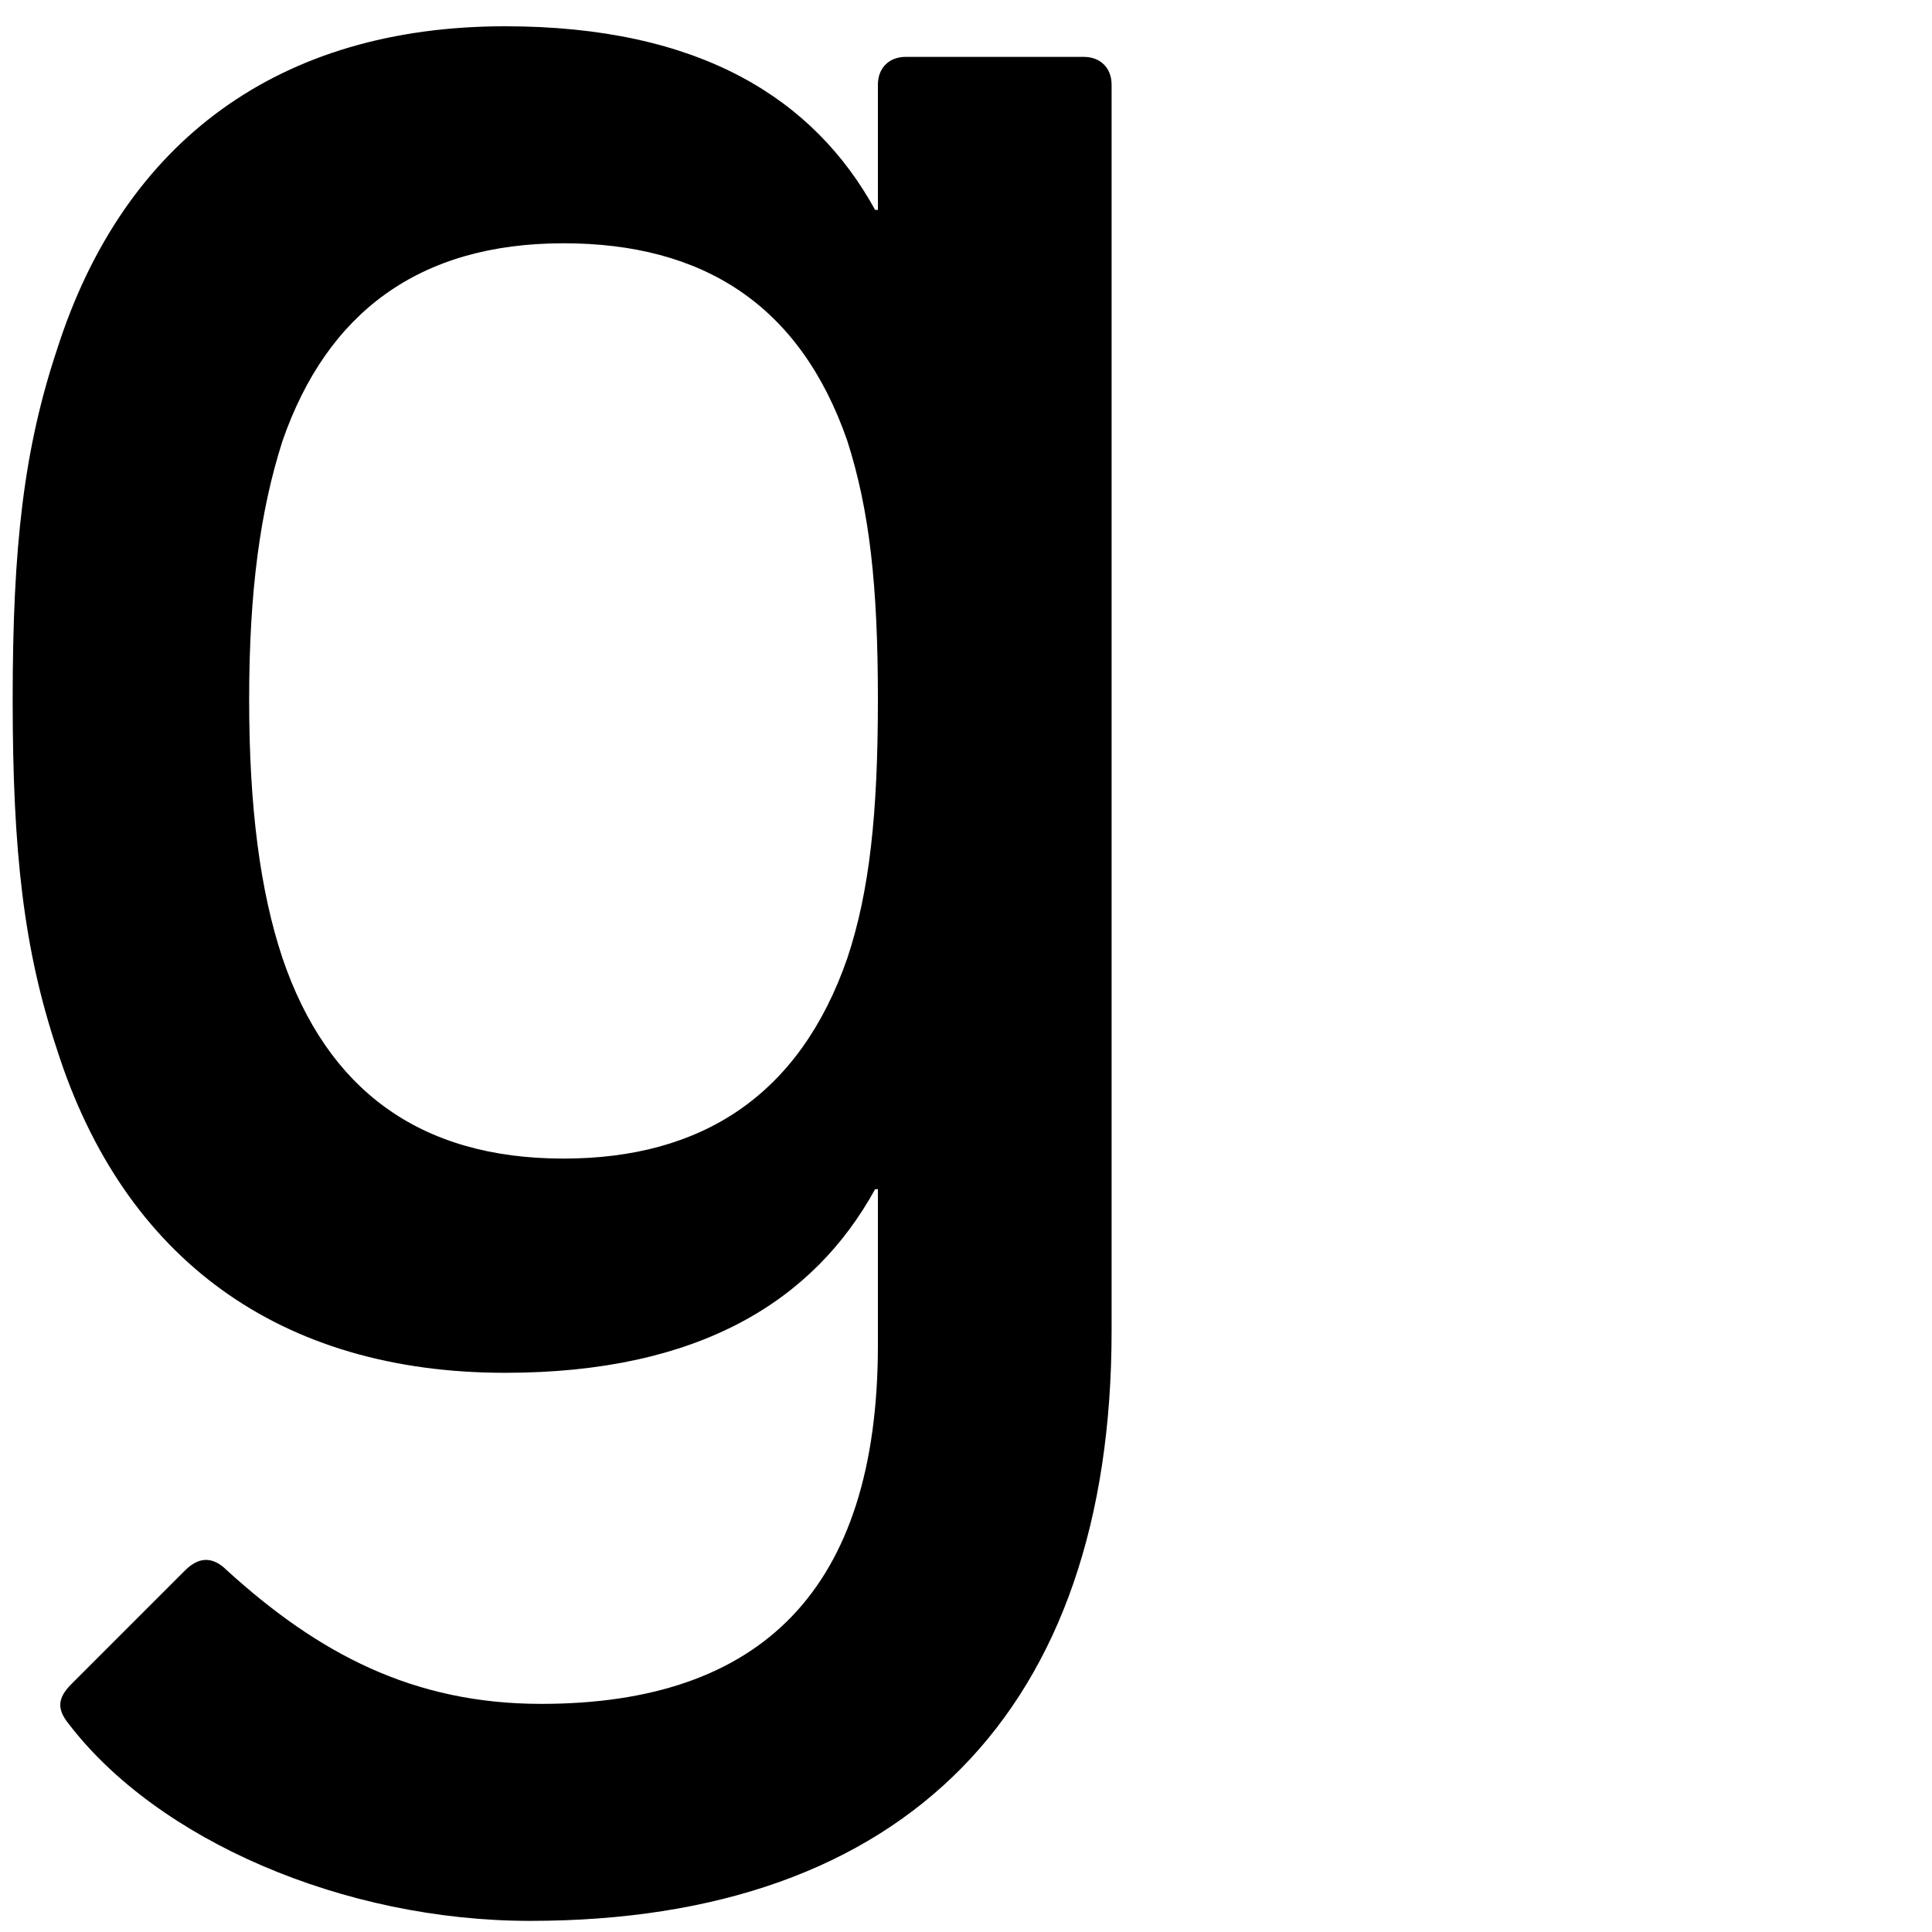<?xml version="1.0" encoding="UTF-8" standalone="no"?><!DOCTYPE svg PUBLIC "-//W3C//DTD SVG 1.1//EN" "http://www.w3.org/Graphics/SVG/1.1/DTD/svg11.dtd"><svg width="100%" height="100%" viewBox="0 0 50 50" version="1.1" xmlns="http://www.w3.org/2000/svg" xmlns:xlink="http://www.w3.org/1999/xlink" xml:space="preserve" style="fill-rule:evenodd;clip-rule:evenodd;stroke-linejoin:round;stroke-miterlimit:1.414;"><path d="M13.72,49.712c9.72,0 15.048,-5.472 15.048,-15.264l0,-32.256c0,-0.432 -0.288,-0.72 -0.72,-0.72l-4.608,0c-0.432,0 -0.72,0.288 -0.72,0.72l0,3.24l-0.072,0c-1.584,-2.88 -4.536,-4.752 -9.576,-4.752c-5.832,0 -9.864,2.952 -11.592,8.352c-0.864,2.592 -1.152,5.112 -1.152,9.072c0,3.96 0.288,6.48 1.152,9.072c1.728,5.4 5.76,8.352 11.592,8.352c5.04,0 7.992,-1.872 9.576,-4.752l0.072,0l0,4.032c0,6.336 -3.024,9.288 -8.712,9.288c-3.312,0 -5.76,-1.296 -8.136,-3.456c-0.36,-0.36 -0.72,-0.36 -1.08,0l-2.952,2.952c-0.36,0.36 -0.36,0.648 -0.072,1.008c2.304,3.024 7.128,5.112 11.952,5.112Zm0.864,-19.728c-3.744,0 -6.12,-1.8 -7.272,-5.184c-0.576,-1.728 -0.864,-3.888 -0.864,-6.696c0,-2.808 0.288,-4.896 0.864,-6.696c1.152,-3.312 3.528,-5.112 7.272,-5.112c3.6,0 6.12,1.584 7.344,5.112c0.576,1.8 0.792,3.744 0.792,6.696c0,2.952 -0.216,4.968 -0.792,6.696c-1.224,3.528 -3.744,5.184 -7.344,5.184Z" style="fill-rule:nonzero;"/></svg>